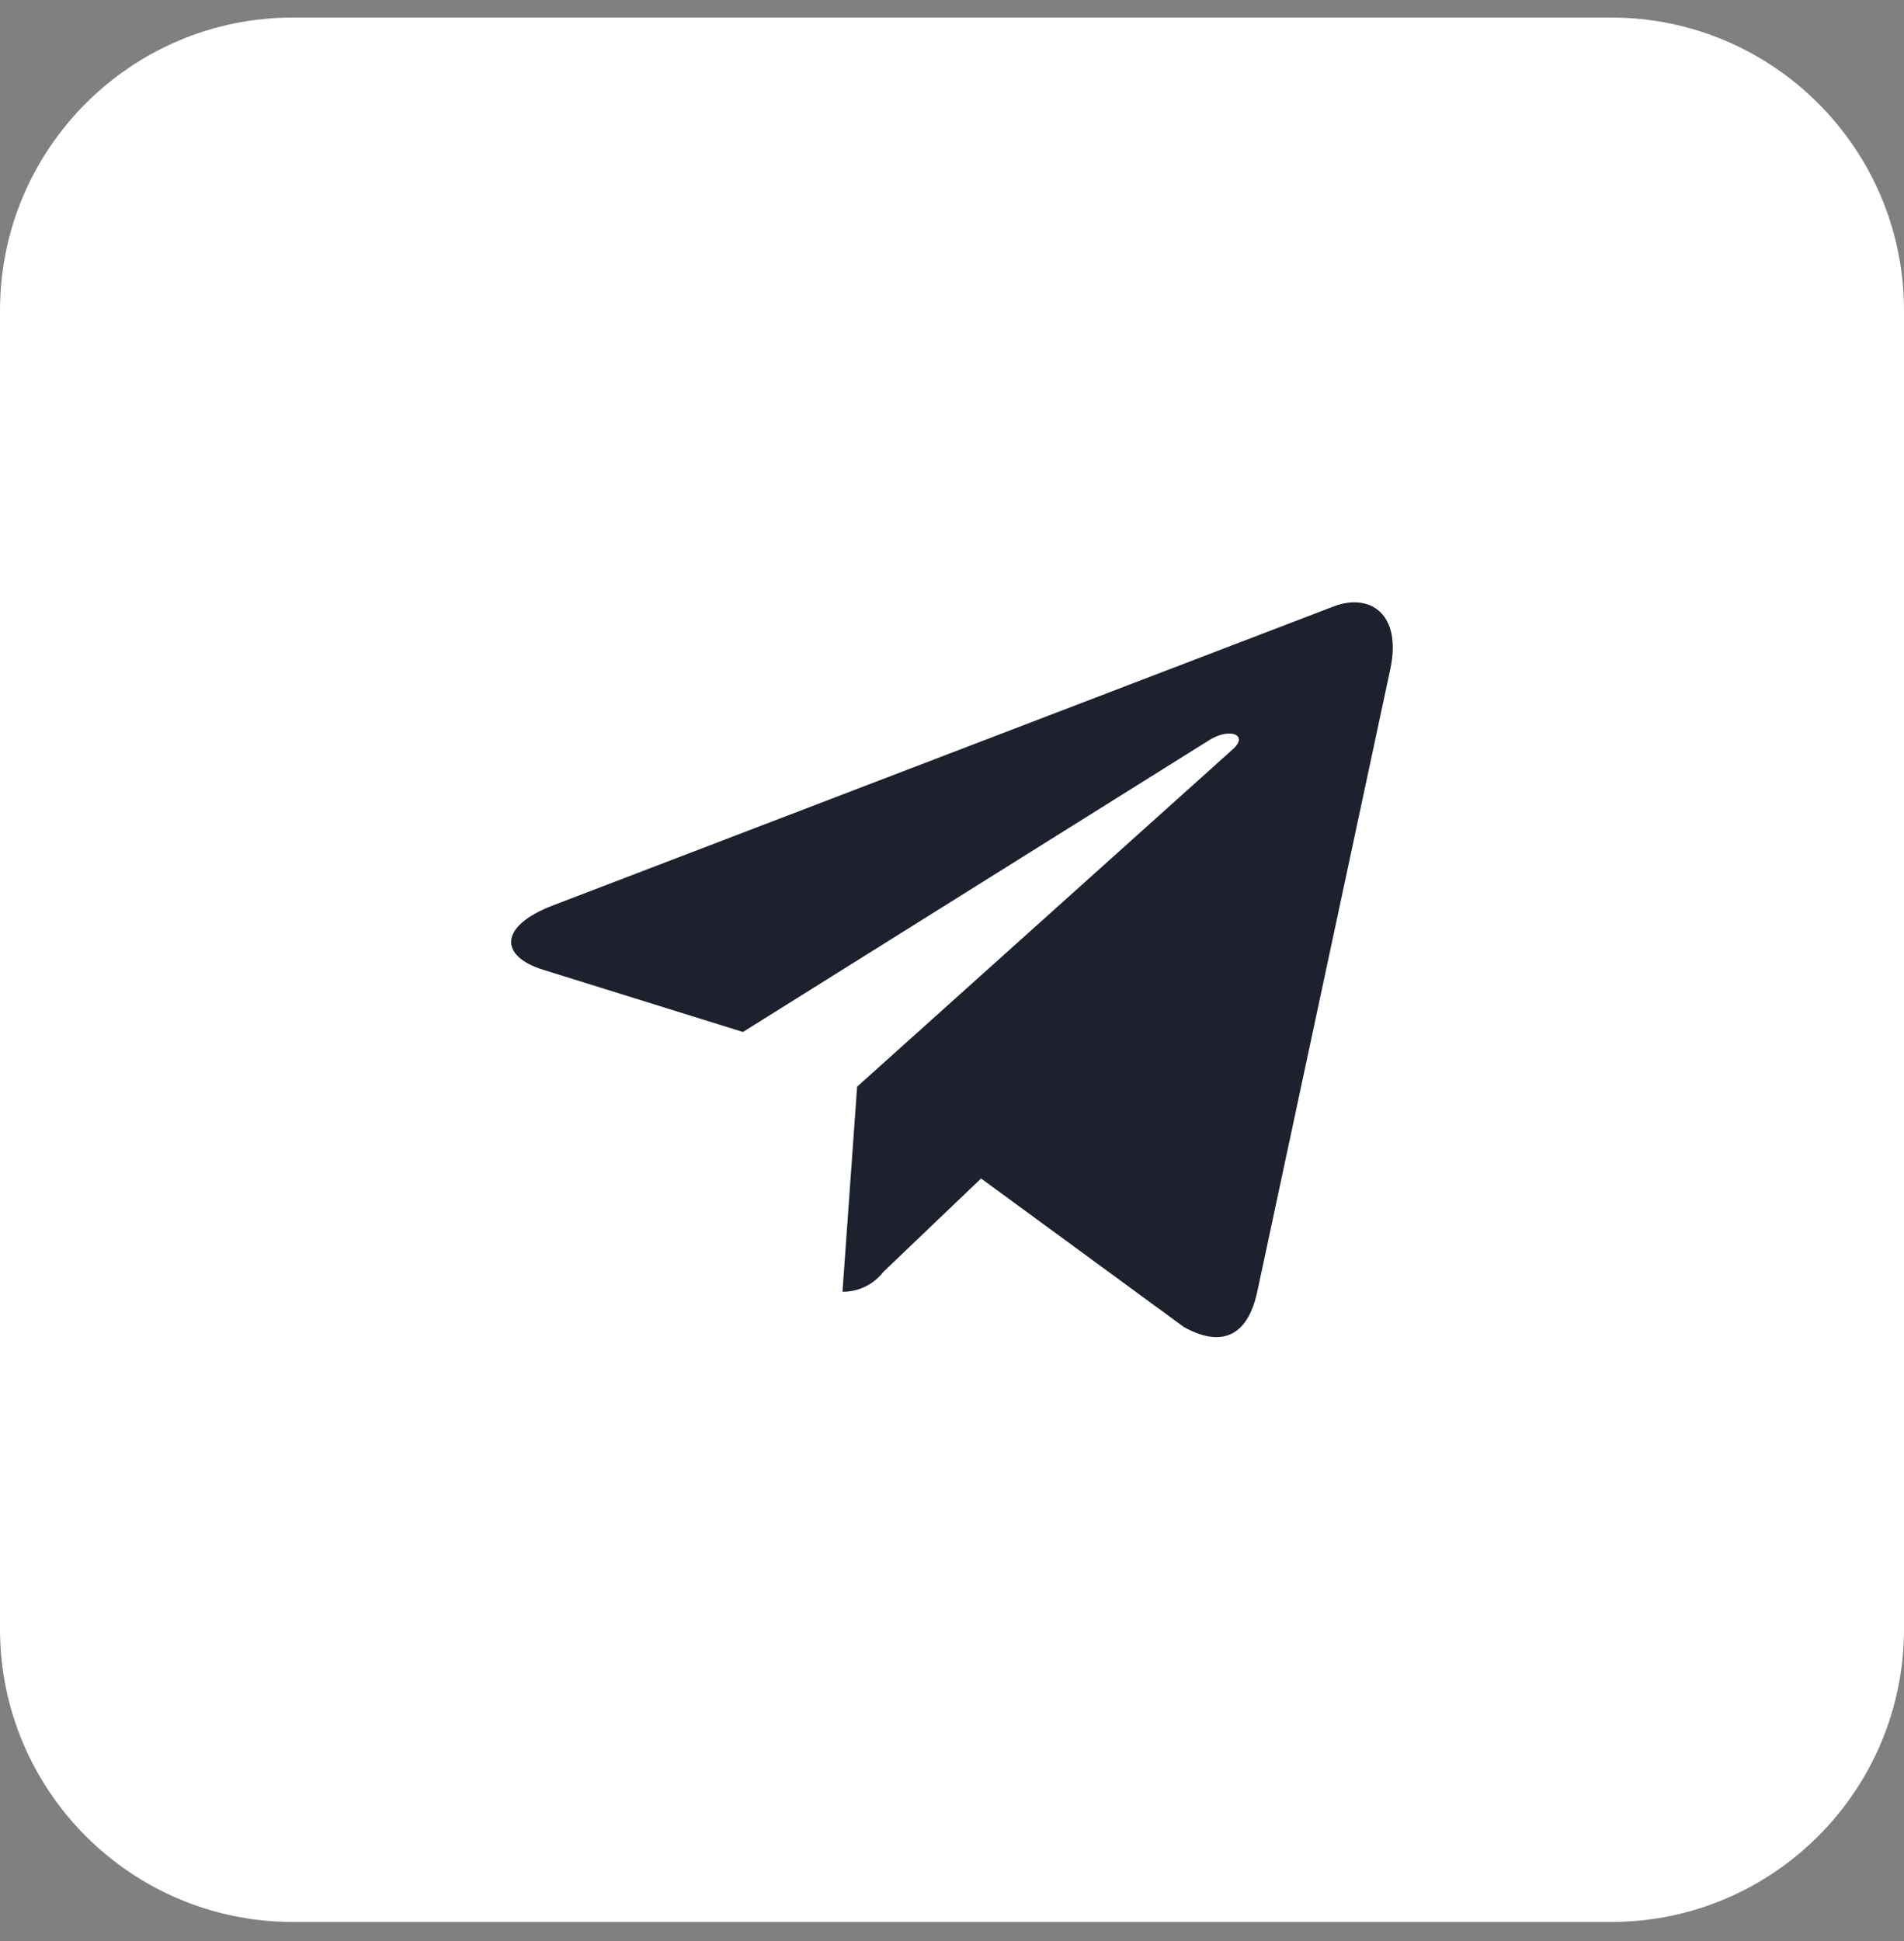 <svg width="52" height="53" viewBox="0 0 52 53" fill="none" xmlns="http://www.w3.org/2000/svg">
<rect x="0" y="0" width="52" height="53" fill="#808080" stroke="none"/>
<path d="M44 0.479H8C3.582 0.479 0 4.061 0 8.479V44.479C0 48.897 3.582 52.479 8 52.479H44C48.418 52.479 52 48.897 52 44.479V8.479C52 4.061 48.418 0.479 44 0.479Z" fill="white"/>
<path d="M23.409 29.671L23.009 35.271C23.224 35.273 23.436 35.225 23.629 35.132C23.822 35.038 23.991 34.901 24.122 34.732L26.794 32.178L32.331 36.233C33.346 36.799 34.062 36.501 34.331 35.299L37.97 18.273C38.292 16.773 37.427 16.185 36.438 16.553L15.078 24.731C13.62 25.297 13.642 26.109 14.83 26.478L20.291 28.178L32.977 20.239C33.577 19.839 34.117 20.062 33.67 20.458L23.409 29.671Z" fill="#1D202D"/>
</svg>

